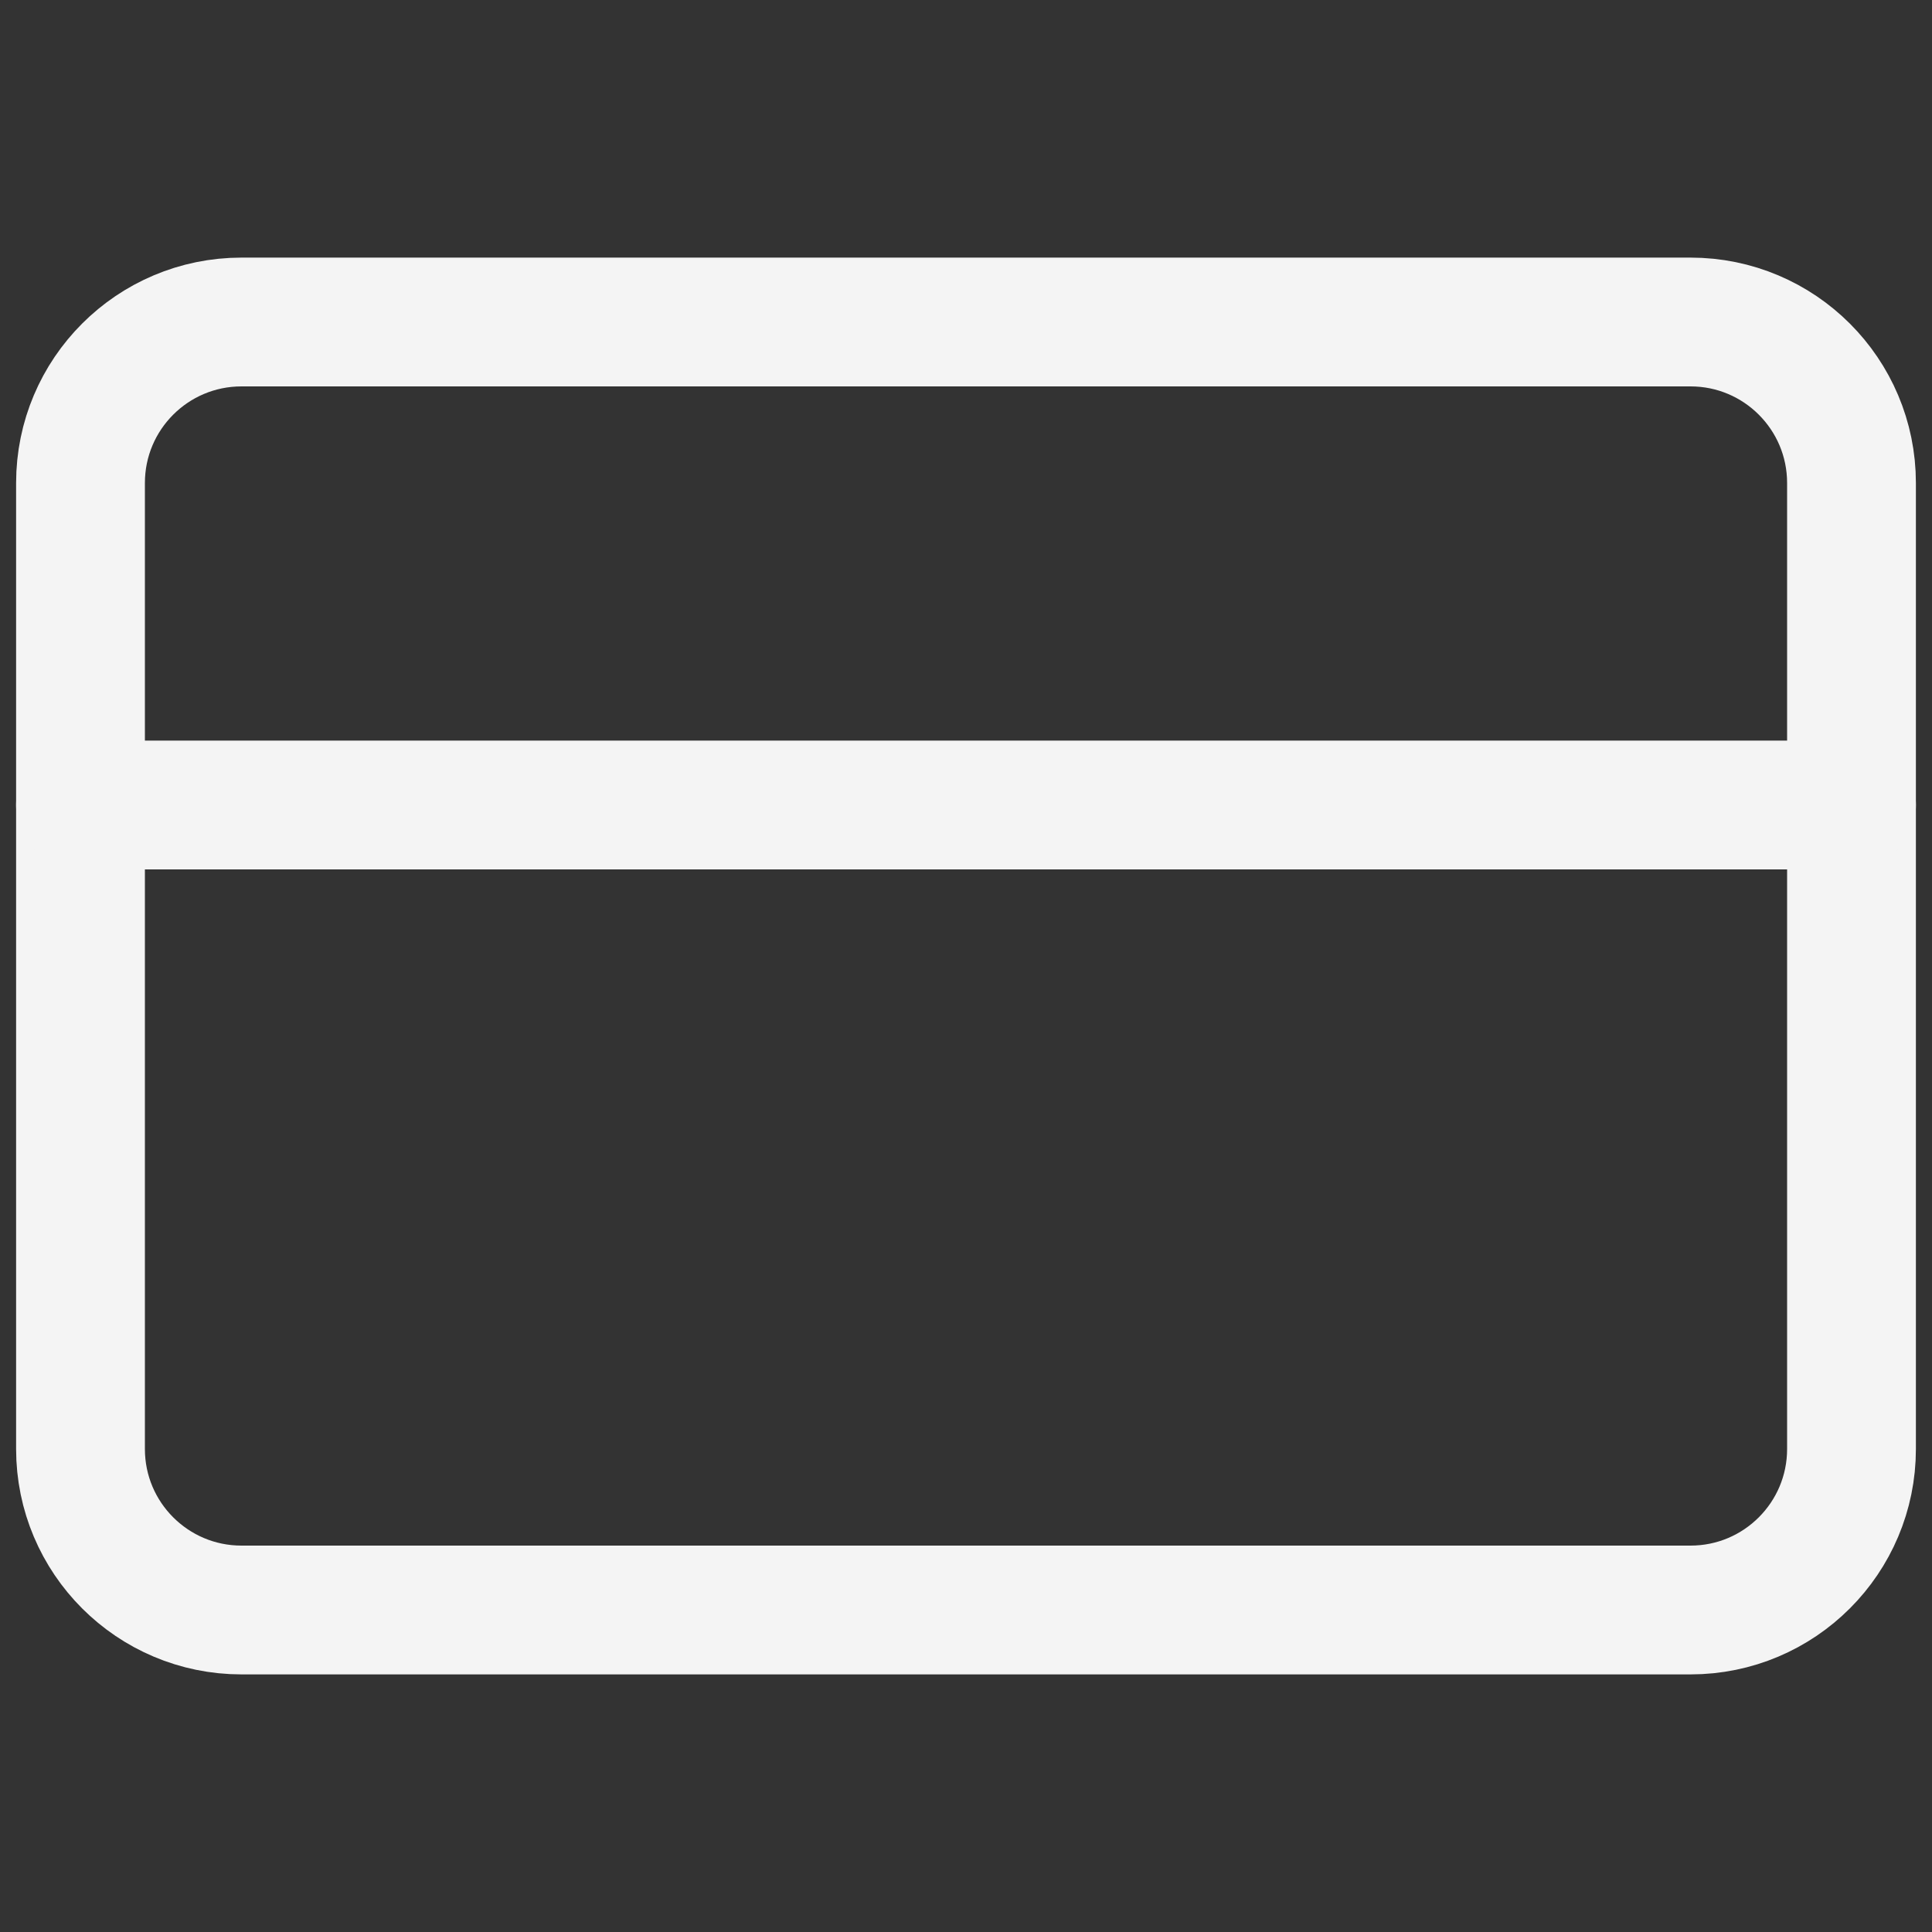<svg width="30" height="30" viewBox="0 0 30 30" fill="none" xmlns="http://www.w3.org/2000/svg">
<rect x="0" y="0" width="30" height="30" fill="#333333" stroke="none"/>
<path d="M26.25 5H3.75C2.369 5 1.25 6.119 1.25 7.5V22.5C1.25 23.881 2.369 25 3.75 25H26.25C27.631 25 28.75 23.881 28.75 22.5V7.5C28.75 6.119 27.631 5 26.25 5Z" stroke="#F4F4F4" stroke-width="2" stroke-linecap="round" stroke-linejoin="round"/>
<path d="M1.25 12.5H28.75" stroke="#F4F4F4" stroke-width="2" stroke-linecap="round" stroke-linejoin="round"/>
</svg>
